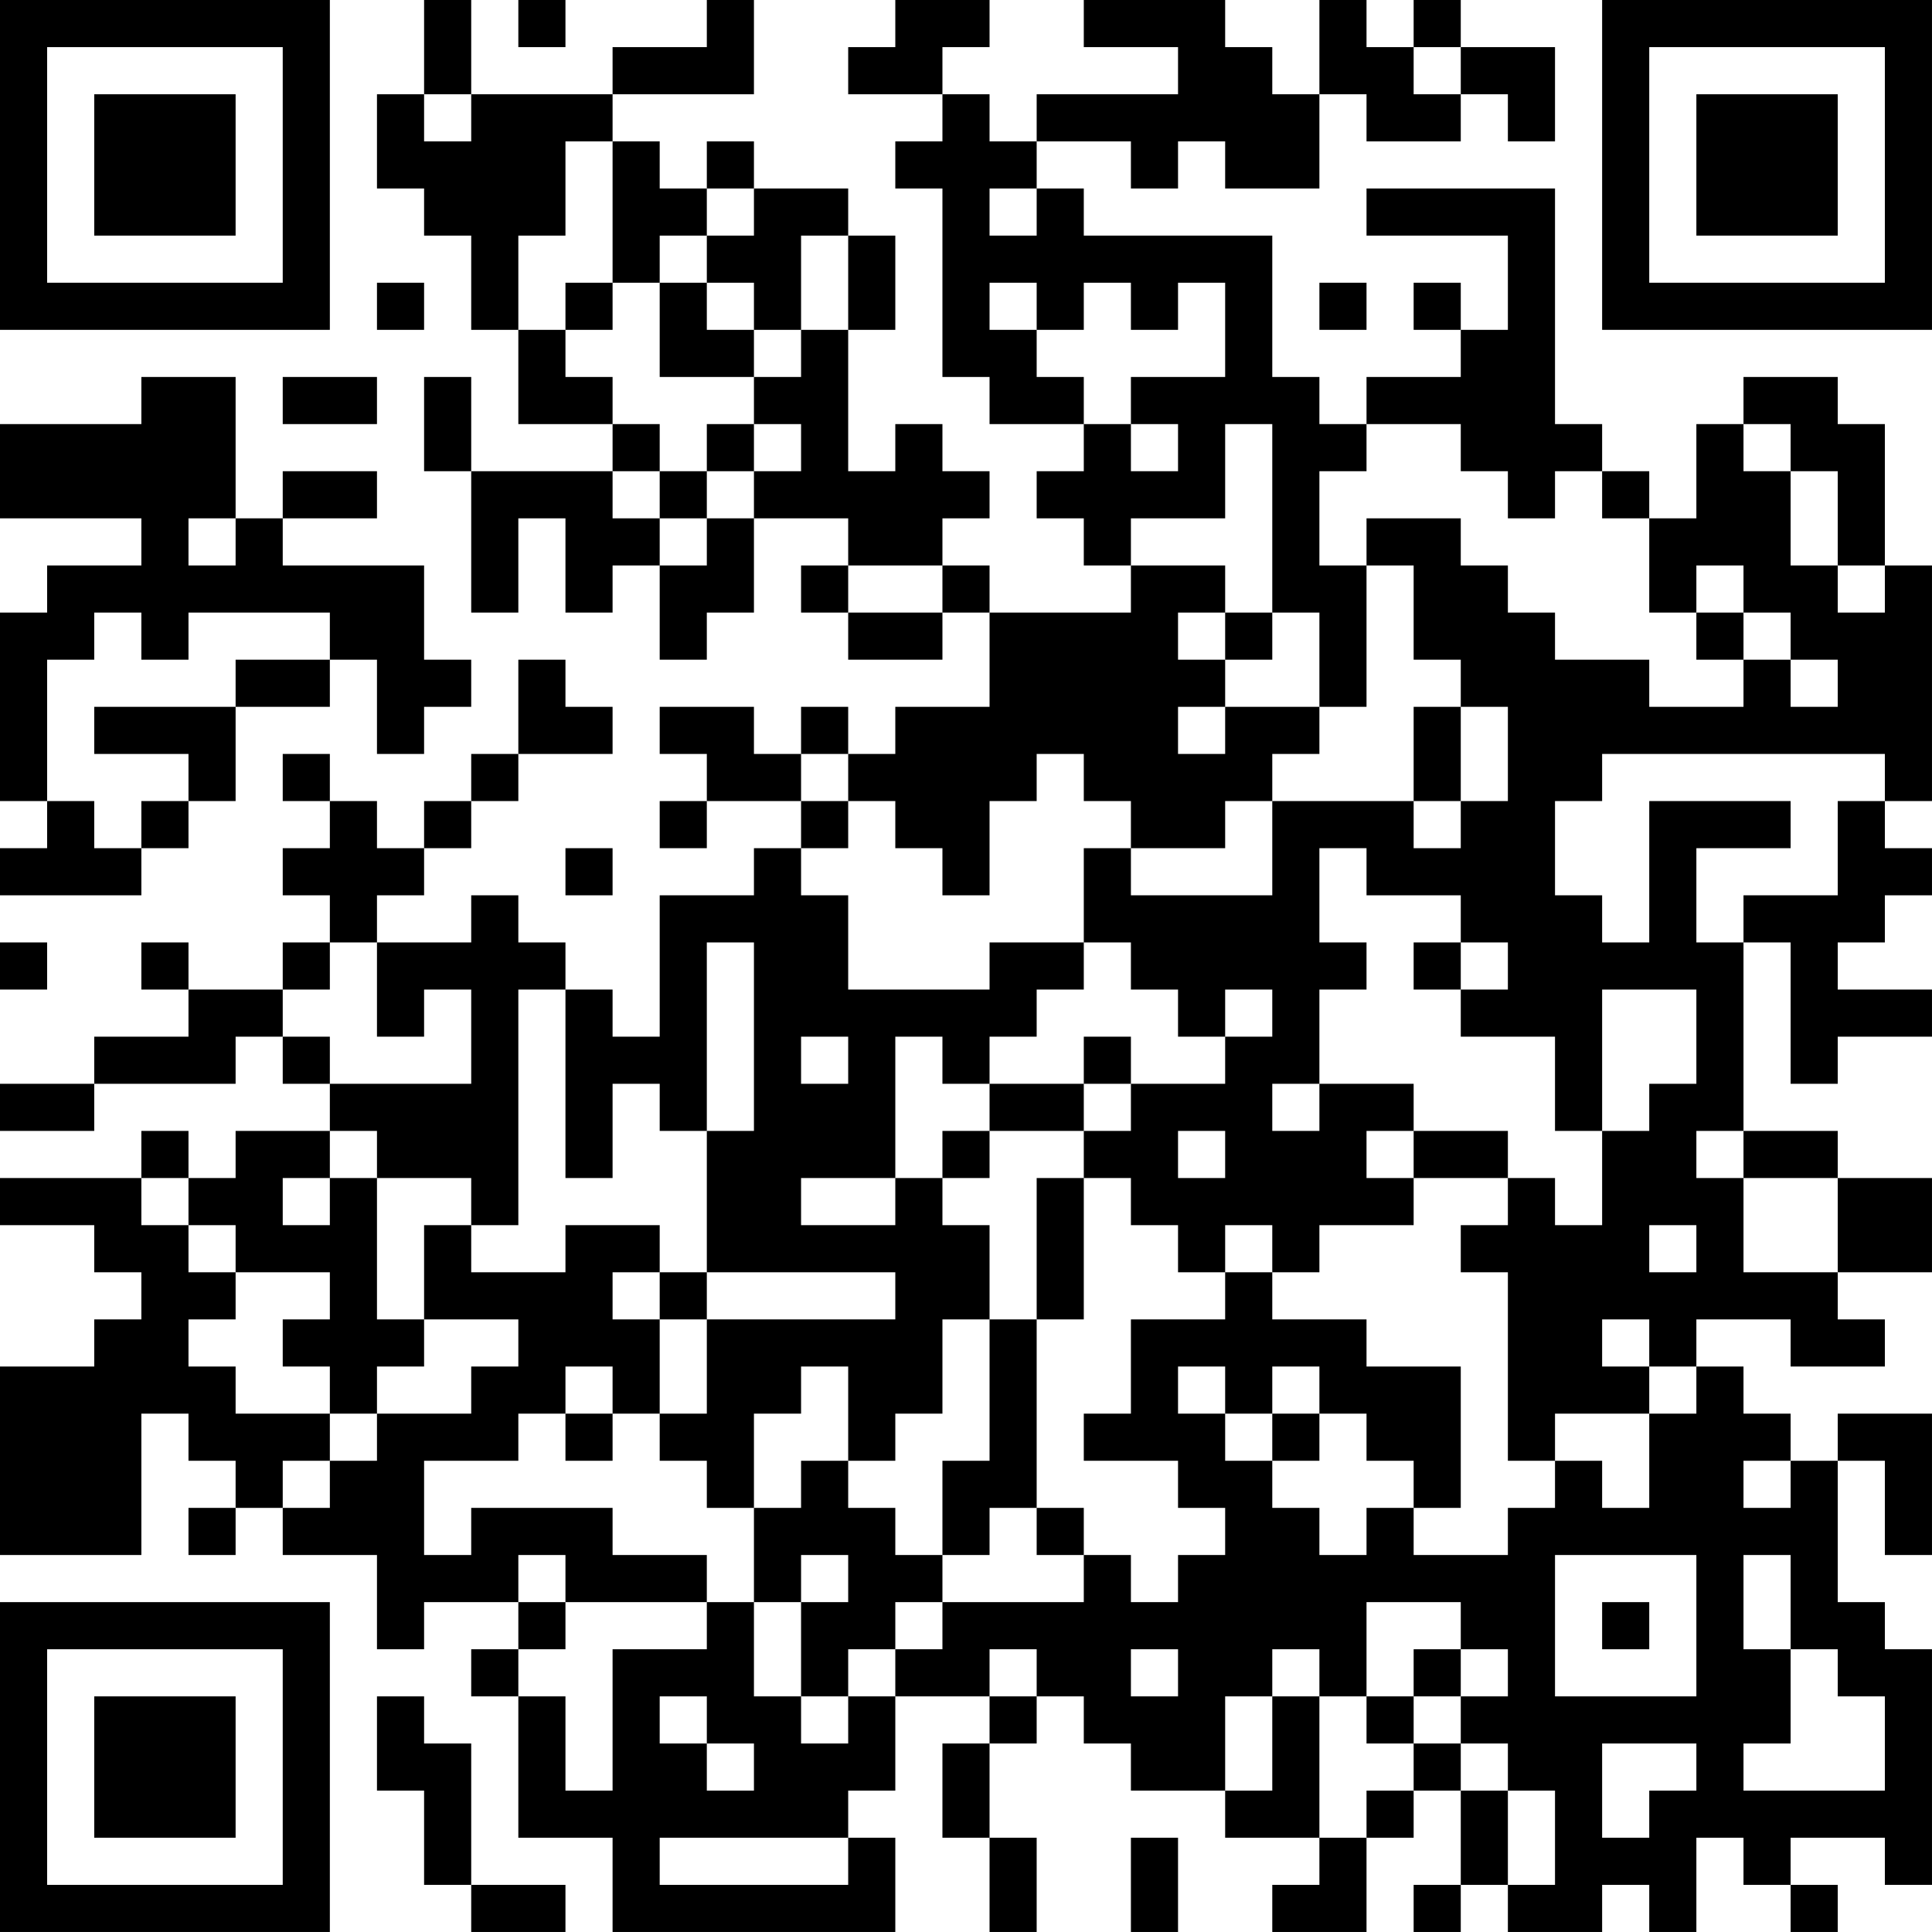 <?xml version="1.0" encoding="UTF-8"?>
<svg xmlns="http://www.w3.org/2000/svg" version="1.1" width="200" height="200" viewBox="0 0 200 200"><rect x="0" y="0" width="200" height="200" fill="#ffffff"/><g transform="scale(4.878)"><g transform="translate(0,0)"><path fill-rule="evenodd" d="M9 0L9 2L8 2L8 4L9 4L9 5L10 5L10 7L11 7L11 9L13 9L13 10L10 10L10 8L9 8L9 10L10 10L10 13L11 13L11 11L12 11L12 13L13 13L13 12L14 12L14 14L15 14L15 13L16 13L16 11L18 11L18 12L17 12L17 13L18 13L18 14L20 14L20 13L21 13L21 15L19 15L19 16L18 16L18 15L17 15L17 16L16 16L16 15L14 15L14 16L15 16L15 17L14 17L14 18L15 18L15 17L17 17L17 18L16 18L16 19L14 19L14 22L13 22L13 21L12 21L12 20L11 20L11 19L10 19L10 20L8 20L8 19L9 19L9 18L10 18L10 17L11 17L11 16L13 16L13 15L12 15L12 14L11 14L11 16L10 16L10 17L9 17L9 18L8 18L8 17L7 17L7 16L6 16L6 17L7 17L7 18L6 18L6 19L7 19L7 20L6 20L6 21L4 21L4 20L3 20L3 21L4 21L4 22L2 22L2 23L0 23L0 24L2 24L2 23L5 23L5 22L6 22L6 23L7 23L7 24L5 24L5 25L4 25L4 24L3 24L3 25L0 25L0 26L2 26L2 27L3 27L3 28L2 28L2 29L0 29L0 33L3 33L3 30L4 30L4 31L5 31L5 32L4 32L4 33L5 33L5 32L6 32L6 33L8 33L8 35L9 35L9 34L11 34L11 35L10 35L10 36L11 36L11 39L13 39L13 41L19 41L19 39L18 39L18 38L19 38L19 36L21 36L21 37L20 37L20 39L21 39L21 41L22 41L22 39L21 39L21 37L22 37L22 36L23 36L23 37L24 37L24 38L26 38L26 39L28 39L28 40L27 40L27 41L29 41L29 39L30 39L30 38L31 38L31 40L30 40L30 41L31 41L31 40L32 40L32 41L34 41L34 40L35 40L35 41L36 41L36 39L37 39L37 40L38 40L38 41L39 41L39 40L38 40L38 39L40 39L40 40L41 40L41 35L40 35L40 34L39 34L39 31L40 31L40 33L41 33L41 30L39 30L39 31L38 31L38 30L37 30L37 29L36 29L36 28L38 28L38 29L40 29L40 28L39 28L39 27L41 27L41 25L39 25L39 24L37 24L37 20L38 20L38 23L39 23L39 22L41 22L41 21L39 21L39 20L40 20L40 19L41 19L41 18L40 18L40 17L41 17L41 12L40 12L40 9L39 9L39 8L37 8L37 9L36 9L36 11L35 11L35 10L34 10L34 9L33 9L33 4L29 4L29 5L32 5L32 7L31 7L31 6L30 6L30 7L31 7L31 8L29 8L29 9L28 9L28 8L27 8L27 5L23 5L23 4L22 4L22 3L24 3L24 4L25 4L25 3L26 3L26 4L28 4L28 2L29 2L29 3L31 3L31 2L32 2L32 3L33 3L33 1L31 1L31 0L30 0L30 1L29 1L29 0L28 0L28 2L27 2L27 1L26 1L26 0L23 0L23 1L25 1L25 2L22 2L22 3L21 3L21 2L20 2L20 1L21 1L21 0L19 0L19 1L18 1L18 2L20 2L20 3L19 3L19 4L20 4L20 8L21 8L21 9L23 9L23 10L22 10L22 11L23 11L23 12L24 12L24 13L21 13L21 12L20 12L20 11L21 11L21 10L20 10L20 9L19 9L19 10L18 10L18 7L19 7L19 5L18 5L18 4L16 4L16 3L15 3L15 4L14 4L14 3L13 3L13 2L16 2L16 0L15 0L15 1L13 1L13 2L10 2L10 0ZM11 0L11 1L12 1L12 0ZM30 1L30 2L31 2L31 1ZM9 2L9 3L10 3L10 2ZM12 3L12 5L11 5L11 7L12 7L12 8L13 8L13 9L14 9L14 10L13 10L13 11L14 11L14 12L15 12L15 11L16 11L16 10L17 10L17 9L16 9L16 8L17 8L17 7L18 7L18 5L17 5L17 7L16 7L16 6L15 6L15 5L16 5L16 4L15 4L15 5L14 5L14 6L13 6L13 3ZM21 4L21 5L22 5L22 4ZM8 6L8 7L9 7L9 6ZM12 6L12 7L13 7L13 6ZM14 6L14 8L16 8L16 7L15 7L15 6ZM21 6L21 7L22 7L22 8L23 8L23 9L24 9L24 10L25 10L25 9L24 9L24 8L26 8L26 6L25 6L25 7L24 7L24 6L23 6L23 7L22 7L22 6ZM28 6L28 7L29 7L29 6ZM3 8L3 9L0 9L0 11L3 11L3 12L1 12L1 13L0 13L0 17L1 17L1 18L0 18L0 19L3 19L3 18L4 18L4 17L5 17L5 15L7 15L7 14L8 14L8 16L9 16L9 15L10 15L10 14L9 14L9 12L6 12L6 11L8 11L8 10L6 10L6 11L5 11L5 8ZM6 8L6 9L8 9L8 8ZM15 9L15 10L14 10L14 11L15 11L15 10L16 10L16 9ZM26 9L26 11L24 11L24 12L26 12L26 13L25 13L25 14L26 14L26 15L25 15L25 16L26 16L26 15L28 15L28 16L27 16L27 17L26 17L26 18L24 18L24 17L23 17L23 16L22 16L22 17L21 17L21 19L20 19L20 18L19 18L19 17L18 17L18 16L17 16L17 17L18 17L18 18L17 18L17 19L18 19L18 21L21 21L21 20L23 20L23 21L22 21L22 22L21 22L21 23L20 23L20 22L19 22L19 25L17 25L17 26L19 26L19 25L20 25L20 26L21 26L21 28L20 28L20 30L19 30L19 31L18 31L18 29L17 29L17 30L16 30L16 32L15 32L15 31L14 31L14 30L15 30L15 28L19 28L19 27L15 27L15 24L16 24L16 20L15 20L15 24L14 24L14 23L13 23L13 25L12 25L12 21L11 21L11 26L10 26L10 25L8 25L8 24L7 24L7 25L6 25L6 26L7 26L7 25L8 25L8 28L9 28L9 29L8 29L8 30L7 30L7 29L6 29L6 28L7 28L7 27L5 27L5 26L4 26L4 25L3 25L3 26L4 26L4 27L5 27L5 28L4 28L4 29L5 29L5 30L7 30L7 31L6 31L6 32L7 32L7 31L8 31L8 30L10 30L10 29L11 29L11 28L9 28L9 26L10 26L10 27L12 27L12 26L14 26L14 27L13 27L13 28L14 28L14 30L13 30L13 29L12 29L12 30L11 30L11 31L9 31L9 33L10 33L10 32L13 32L13 33L15 33L15 34L12 34L12 33L11 33L11 34L12 34L12 35L11 35L11 36L12 36L12 38L13 38L13 35L15 35L15 34L16 34L16 36L17 36L17 37L18 37L18 36L19 36L19 35L20 35L20 34L23 34L23 33L24 33L24 34L25 34L25 33L26 33L26 32L25 32L25 31L23 31L23 30L24 30L24 28L26 28L26 27L27 27L27 28L29 28L29 29L31 29L31 32L30 32L30 31L29 31L29 30L28 30L28 29L27 29L27 30L26 30L26 29L25 29L25 30L26 30L26 31L27 31L27 32L28 32L28 33L29 33L29 32L30 32L30 33L32 33L32 32L33 32L33 31L34 31L34 32L35 32L35 30L36 30L36 29L35 29L35 28L34 28L34 29L35 29L35 30L33 30L33 31L32 31L32 27L31 27L31 26L32 26L32 25L33 25L33 26L34 26L34 24L35 24L35 23L36 23L36 21L34 21L34 24L33 24L33 22L31 22L31 21L32 21L32 20L31 20L31 19L29 19L29 18L28 18L28 20L29 20L29 21L28 21L28 23L27 23L27 24L28 24L28 23L30 23L30 24L29 24L29 25L30 25L30 26L28 26L28 27L27 27L27 26L26 26L26 27L25 27L25 26L24 26L24 25L23 25L23 24L24 24L24 23L26 23L26 22L27 22L27 21L26 21L26 22L25 22L25 21L24 21L24 20L23 20L23 18L24 18L24 19L27 19L27 17L30 17L30 18L31 18L31 17L32 17L32 15L31 15L31 14L30 14L30 12L29 12L29 11L31 11L31 12L32 12L32 13L33 13L33 14L35 14L35 15L37 15L37 14L38 14L38 15L39 15L39 14L38 14L38 13L37 13L37 12L36 12L36 13L35 13L35 11L34 11L34 10L33 10L33 11L32 11L32 10L31 10L31 9L29 9L29 10L28 10L28 12L29 12L29 15L28 15L28 13L27 13L27 9ZM37 9L37 10L38 10L38 12L39 12L39 13L40 13L40 12L39 12L39 10L38 10L38 9ZM4 11L4 12L5 12L5 11ZM18 12L18 13L20 13L20 12ZM2 13L2 14L1 14L1 17L2 17L2 18L3 18L3 17L4 17L4 16L2 16L2 15L5 15L5 14L7 14L7 13L4 13L4 14L3 14L3 13ZM26 13L26 14L27 14L27 13ZM36 13L36 14L37 14L37 13ZM30 15L30 17L31 17L31 15ZM34 16L34 17L33 17L33 19L34 19L34 20L35 20L35 17L38 17L38 18L36 18L36 20L37 20L37 19L39 19L39 17L40 17L40 16ZM12 18L12 19L13 19L13 18ZM0 20L0 21L1 21L1 20ZM7 20L7 21L6 21L6 22L7 22L7 23L10 23L10 21L9 21L9 22L8 22L8 20ZM30 20L30 21L31 21L31 20ZM17 22L17 23L18 23L18 22ZM23 22L23 23L21 23L21 24L20 24L20 25L21 25L21 24L23 24L23 23L24 23L24 22ZM25 24L25 25L26 25L26 24ZM30 24L30 25L32 25L32 24ZM36 24L36 25L37 25L37 27L39 27L39 25L37 25L37 24ZM22 25L22 28L21 28L21 31L20 31L20 33L19 33L19 32L18 32L18 31L17 31L17 32L16 32L16 34L17 34L17 36L18 36L18 35L19 35L19 34L20 34L20 33L21 33L21 32L22 32L22 33L23 33L23 32L22 32L22 28L23 28L23 25ZM35 26L35 27L36 27L36 26ZM14 27L14 28L15 28L15 27ZM12 30L12 31L13 31L13 30ZM27 30L27 31L28 31L28 30ZM37 31L37 32L38 32L38 31ZM17 33L17 34L18 34L18 33ZM33 33L33 36L36 36L36 33ZM37 33L37 35L38 35L38 37L37 37L37 38L40 38L40 36L39 36L39 35L38 35L38 33ZM29 34L29 36L28 36L28 35L27 35L27 36L26 36L26 38L27 38L27 36L28 36L28 39L29 39L29 38L30 38L30 37L31 37L31 38L32 38L32 40L33 40L33 38L32 38L32 37L31 37L31 36L32 36L32 35L31 35L31 34ZM34 34L34 35L35 35L35 34ZM21 35L21 36L22 36L22 35ZM24 35L24 36L25 36L25 35ZM30 35L30 36L29 36L29 37L30 37L30 36L31 36L31 35ZM8 36L8 38L9 38L9 40L10 40L10 41L12 41L12 40L10 40L10 37L9 37L9 36ZM14 36L14 37L15 37L15 38L16 38L16 37L15 37L15 36ZM34 37L34 39L35 39L35 38L36 38L36 37ZM14 39L14 40L18 40L18 39ZM24 39L24 41L25 41L25 39ZM0 0L0 7L7 7L7 0ZM1 1L1 6L6 6L6 1ZM2 2L2 5L5 5L5 2ZM34 0L34 7L41 7L41 0ZM35 1L35 6L40 6L40 1ZM36 2L36 5L39 5L39 2ZM0 34L0 41L7 41L7 34ZM1 35L1 40L6 40L6 35ZM2 36L2 39L5 39L5 36Z" fill="#000000"/></g></g></svg>
